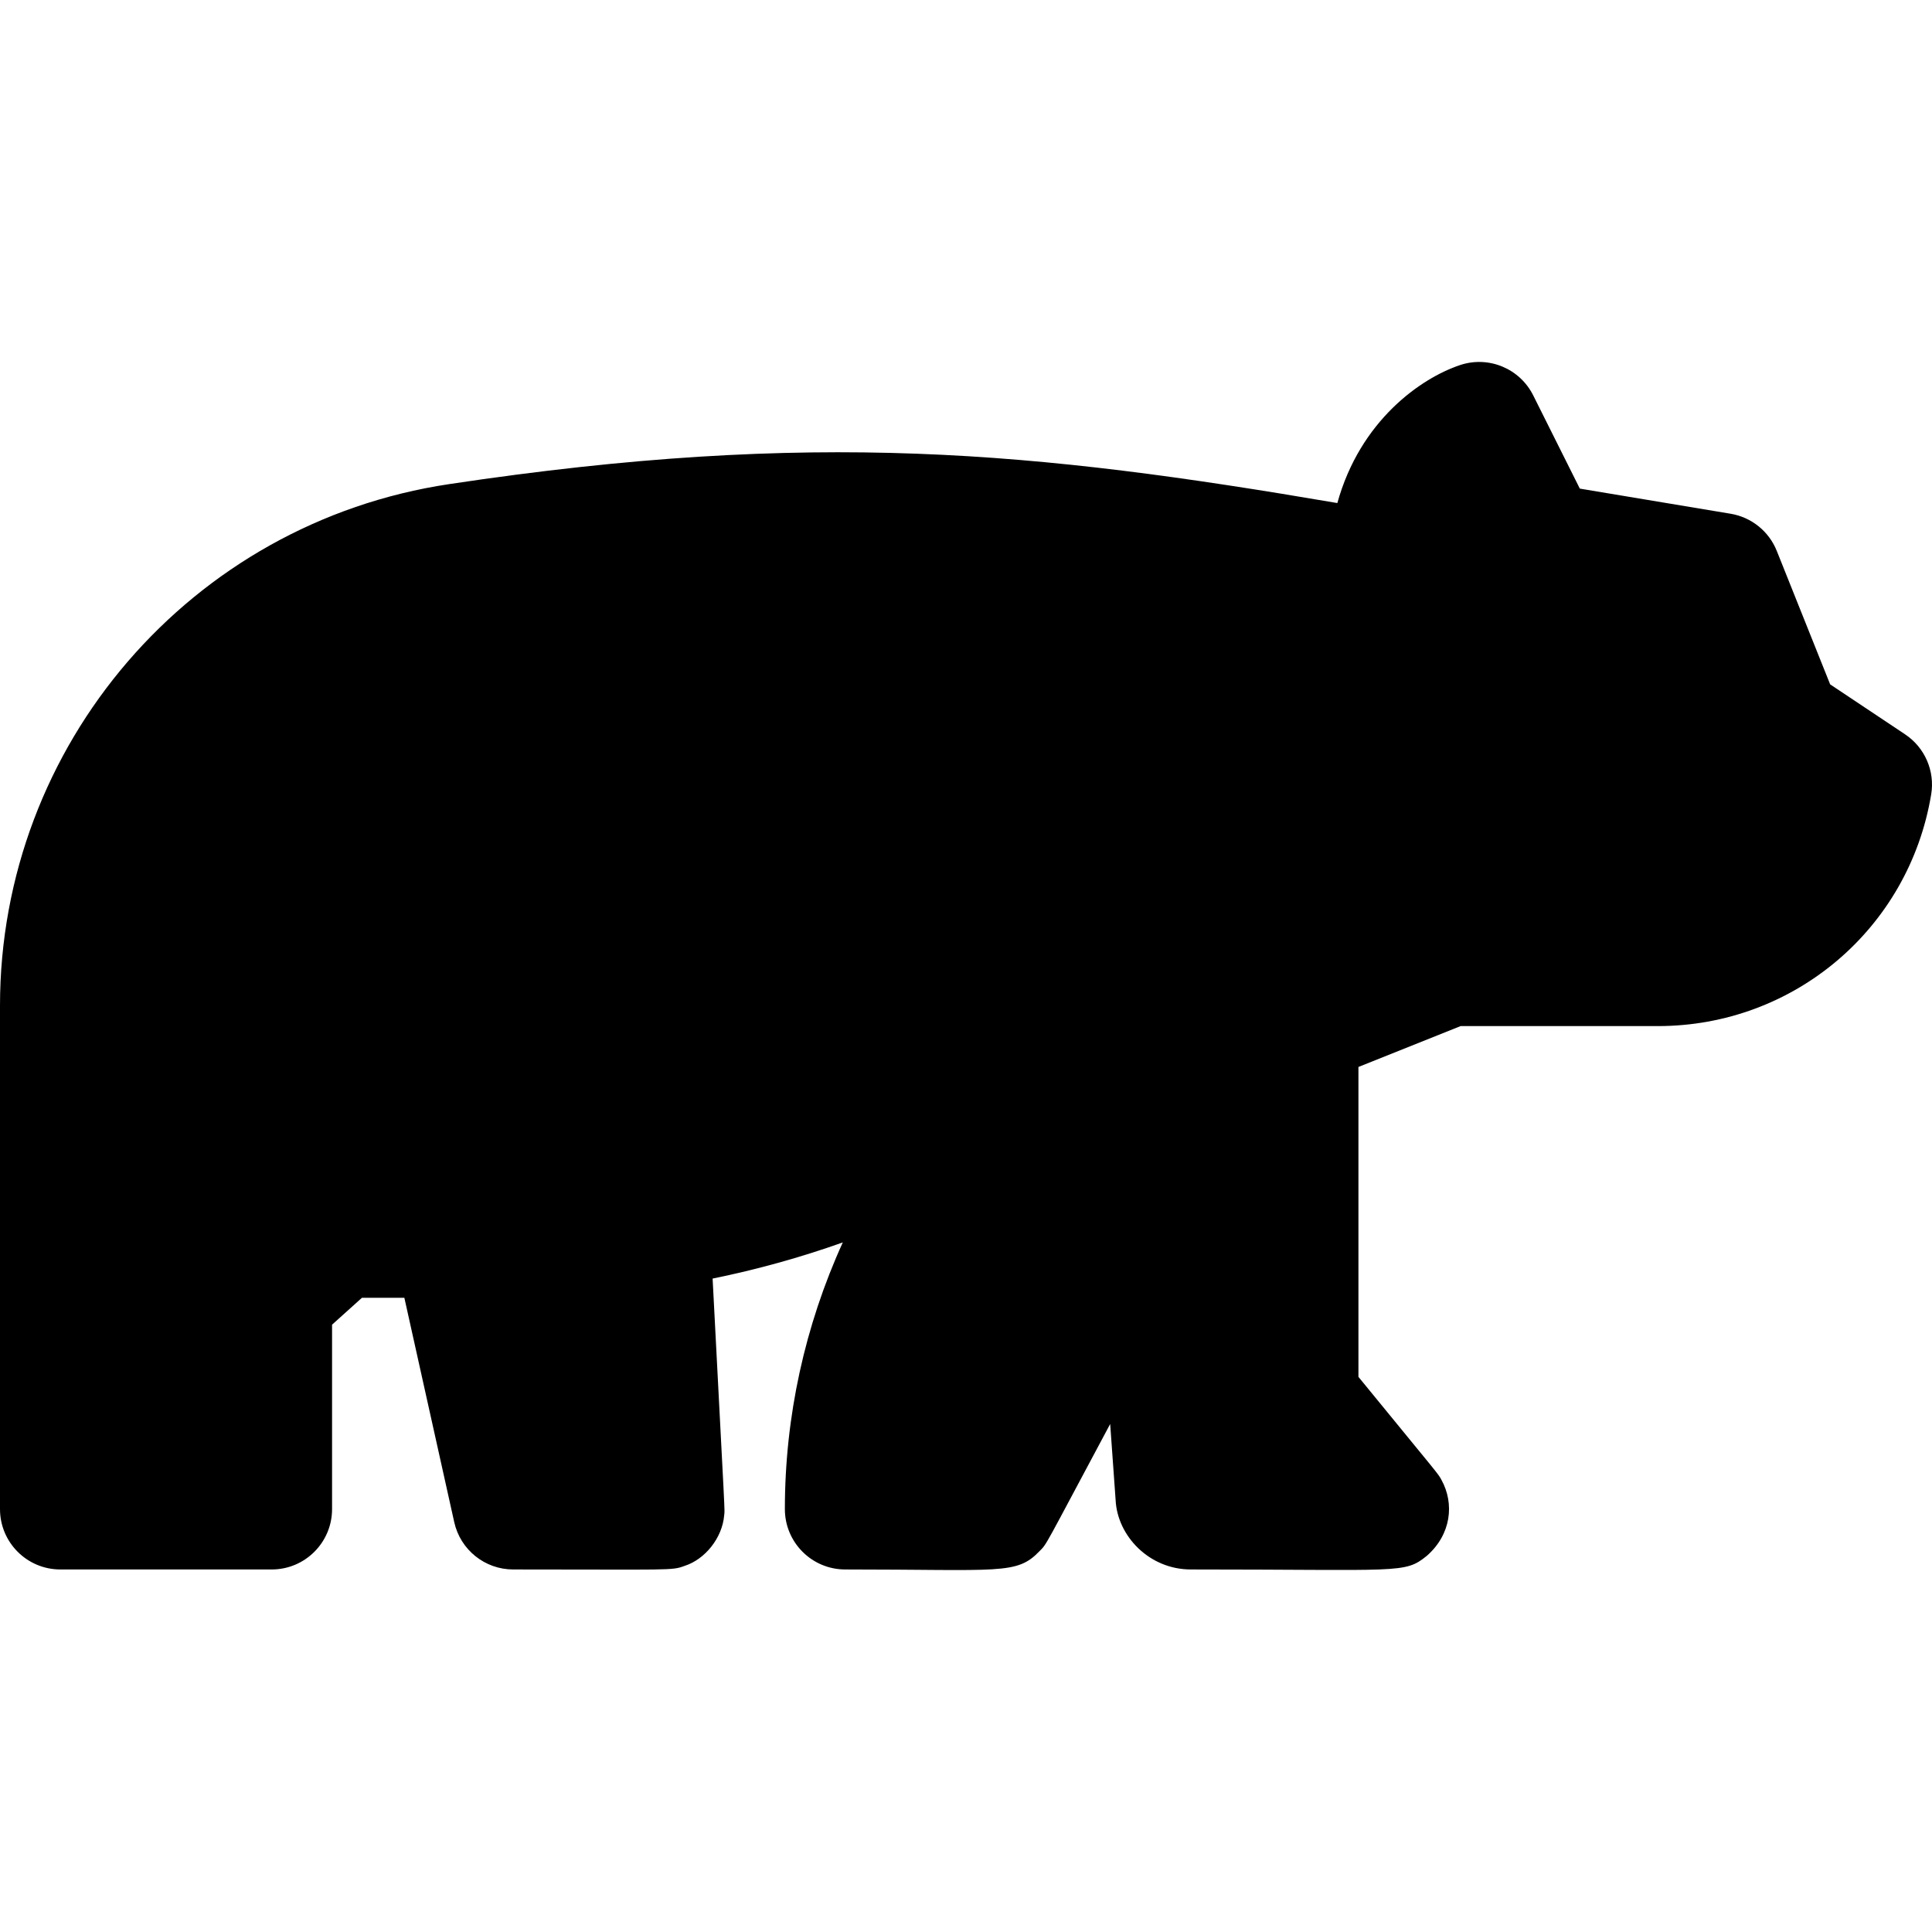 <svg id="Layer_1" enable-background="new 0 0 512 512" height="512" viewBox="0 0 512 512" width="512" xmlns="http://www.w3.org/2000/svg"><path d="m504.88 194.615-19.87-13.25-14.15-35.38c-2.08-5.19-6.72-8.92-12.23-9.84l-39.96-6.66-12.36-24.72c-3.56-7.12-11.82-10.54-19.37-8.02-10.37 3.46-26.47 14.68-32.53 36.57-80.003-13.664-138.763-19.537-235.37-5.02-68.46 10.262-119.04 69.121-119.04 138.22v133.41c0 8.84 7.16 16 16 16h56c8.84 0 16-7.16 16-16v-48.87l7.92-7.13h11.24l13.22 59.47c1.63 7.32 8.12 12.53 15.62 12.53 41.893 0 41.976.343 45.4-.94 5.408-1.707 10.037-7.406 10.52-13.47.175-1.75.358 3.309-3.07-62.68 11.71-2.38 23.24-5.58 34.5-9.58-10.04 22.05-15.35 46.16-15.35 70.67 0 8.84 7.16 16 16 16 41.169 0 45.408 1.499 51.49-4.86 2.052-2.053 1.083-.731 18.72-33.69l1.44 20.13c.448 9.526 8.898 18.42 19.93 18.42 55.776 0 56.6 1.204 62.55-3.62 6.456-5.653 7.371-13.83 3.84-20.18-.938-1.706-.185-.62-21.97-27.24v-82.13l27.08-10.83h52.26c36.05 0 66.52-25.81 72.44-61.37 1.04-6.21-1.67-12.45-6.9-15.94z"/></svg>